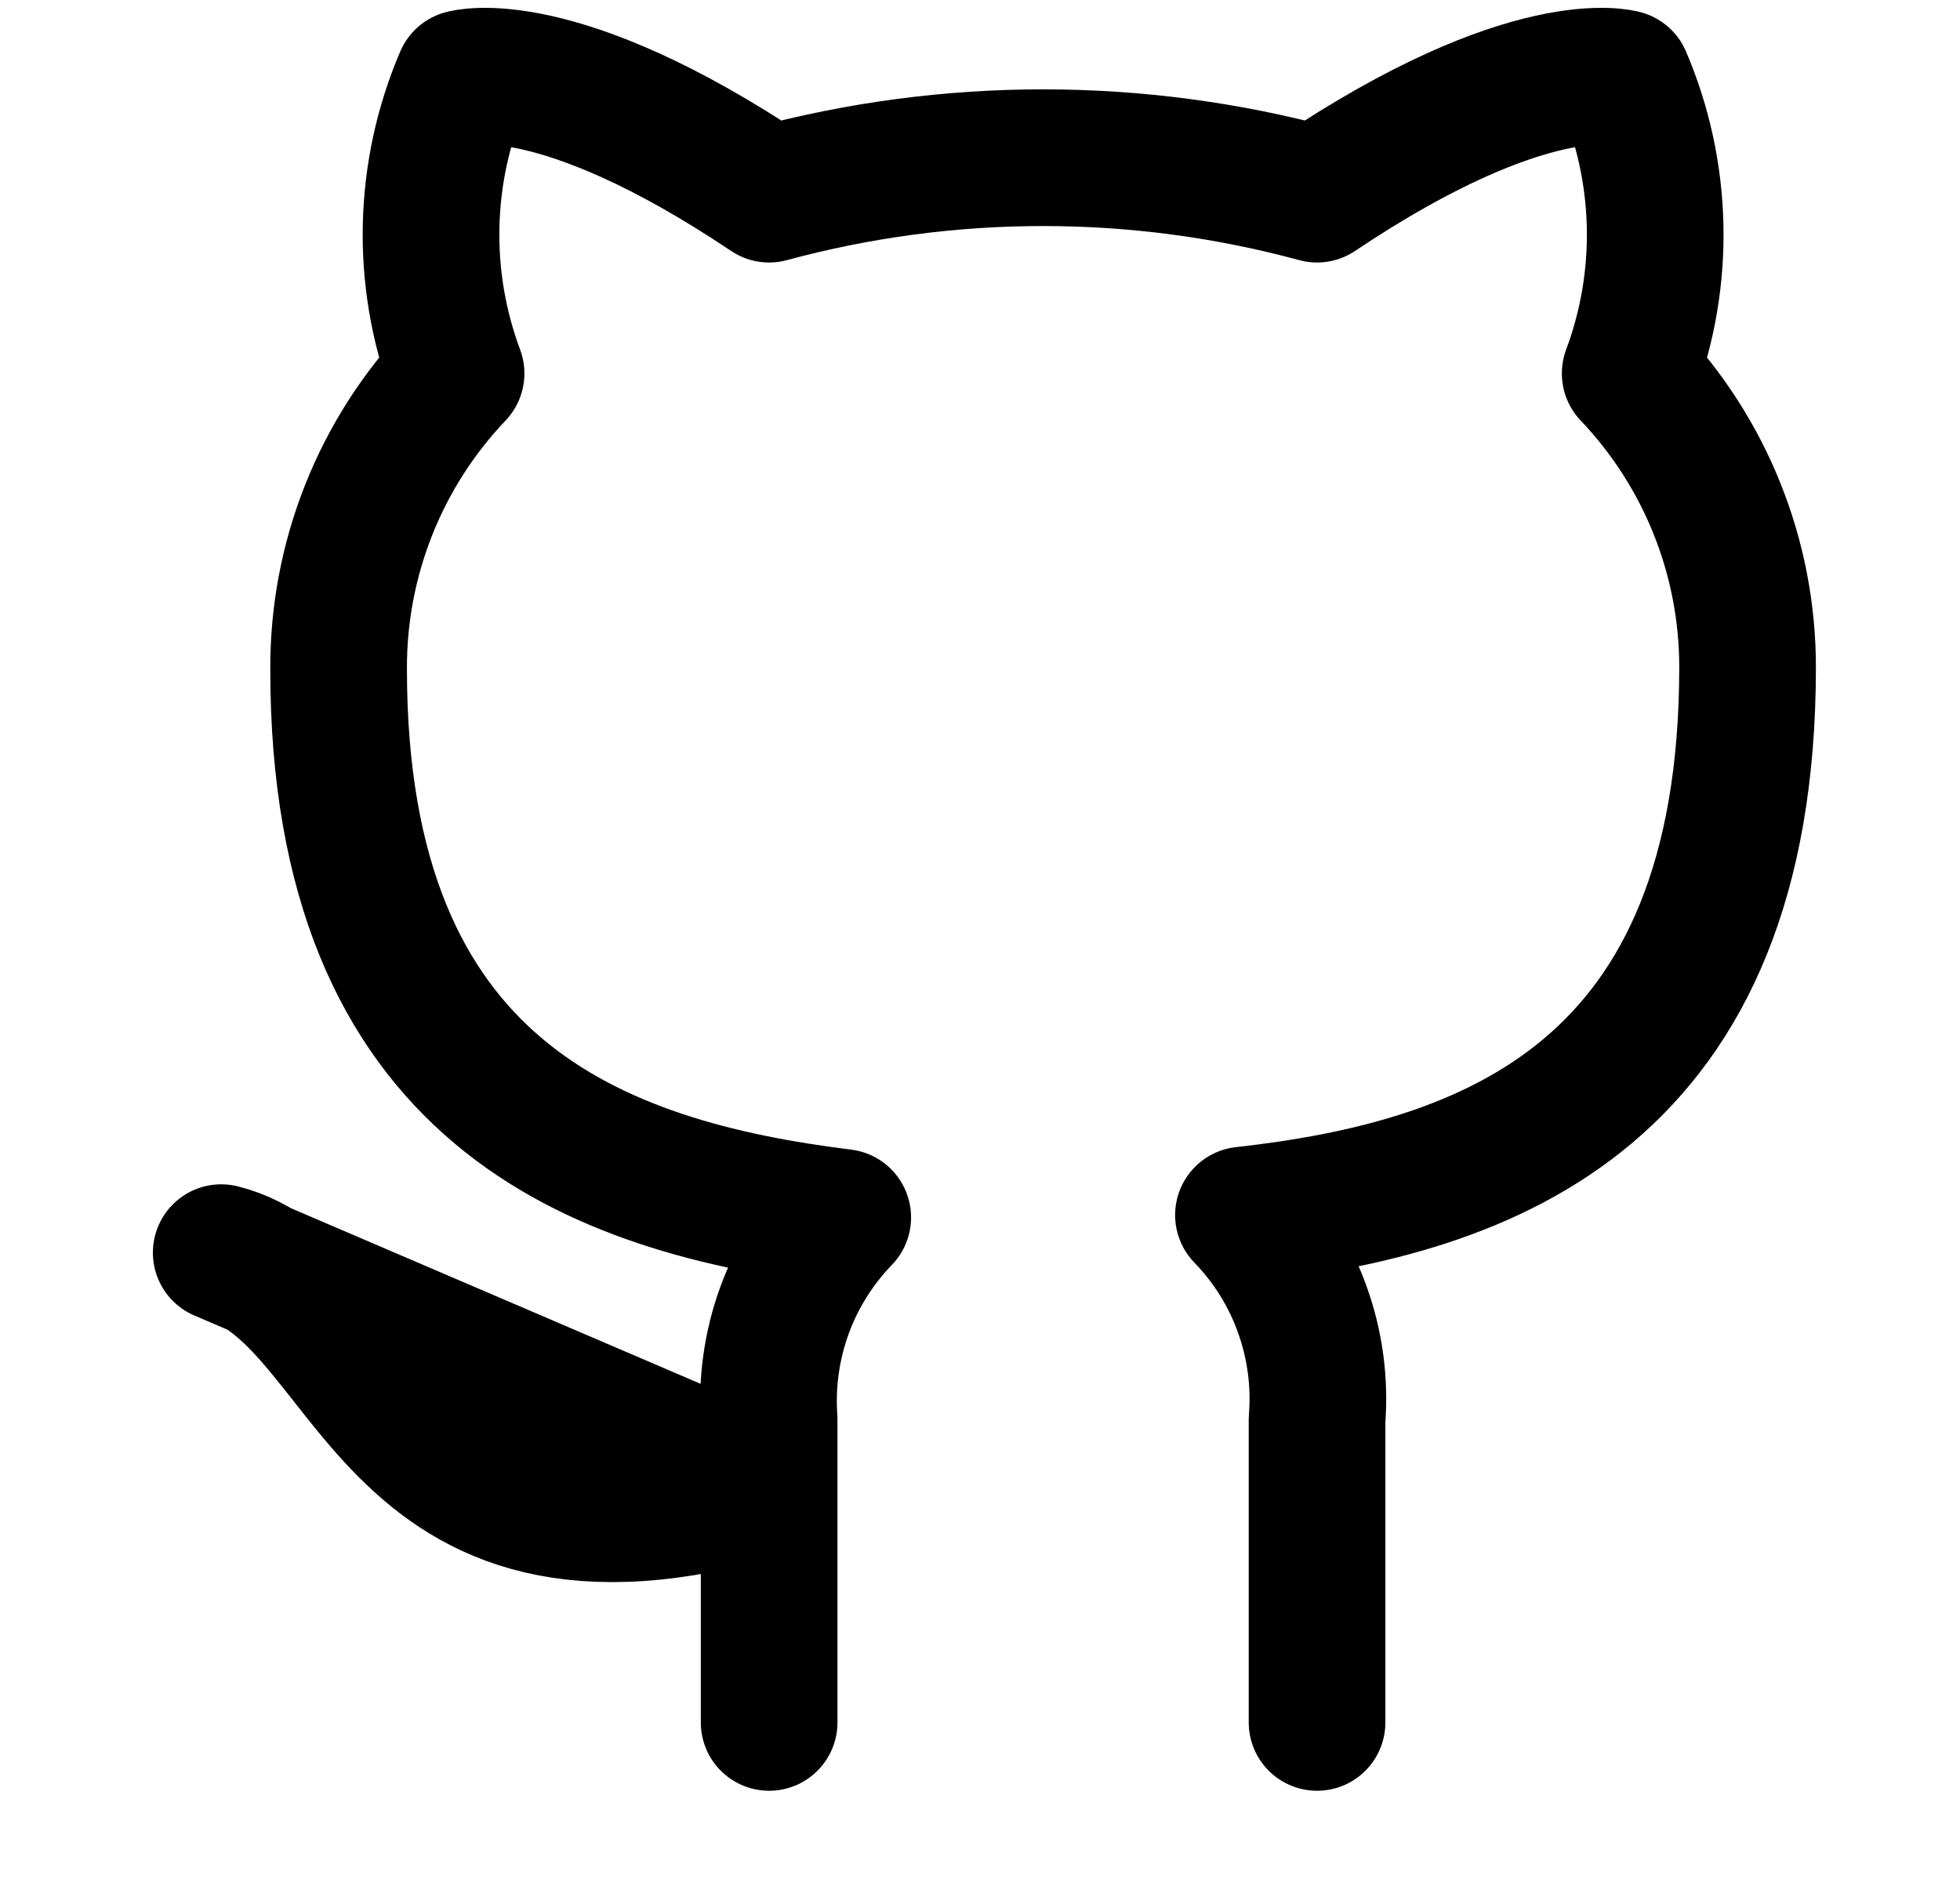 <svg width="29" height="28" viewBox="0 0 29 28" fill="none" xmlns="http://www.w3.org/2000/svg">
<path d="M19.487 25.479V20.997C19.531 20.445 19.456 19.89 19.268 19.369C19.081 18.847 18.784 18.372 18.398 17.974C22.035 17.569 25.857 16.191 25.857 9.867C25.857 8.25 25.235 6.695 24.12 5.524C24.648 4.11 24.61 2.546 24.016 1.158C24.016 1.158 22.649 0.753 19.487 2.872C16.833 2.153 14.035 2.153 11.38 2.872C8.218 0.753 6.852 1.158 6.852 1.158C6.257 2.546 6.22 4.11 6.748 5.524C5.624 6.704 5.002 8.273 5.01 9.902C5.01 16.179 8.832 17.558 12.469 18.009C12.088 18.403 11.794 18.872 11.606 19.387C11.419 19.902 11.342 20.451 11.38 20.997V25.479M11.38 22.005C5.589 23.742 5.589 19.109 3.273 18.53L11.38 22.005Z" stroke="black" stroke-width="2.022" stroke-linecap="round" stroke-linejoin="round"/>
</svg>
